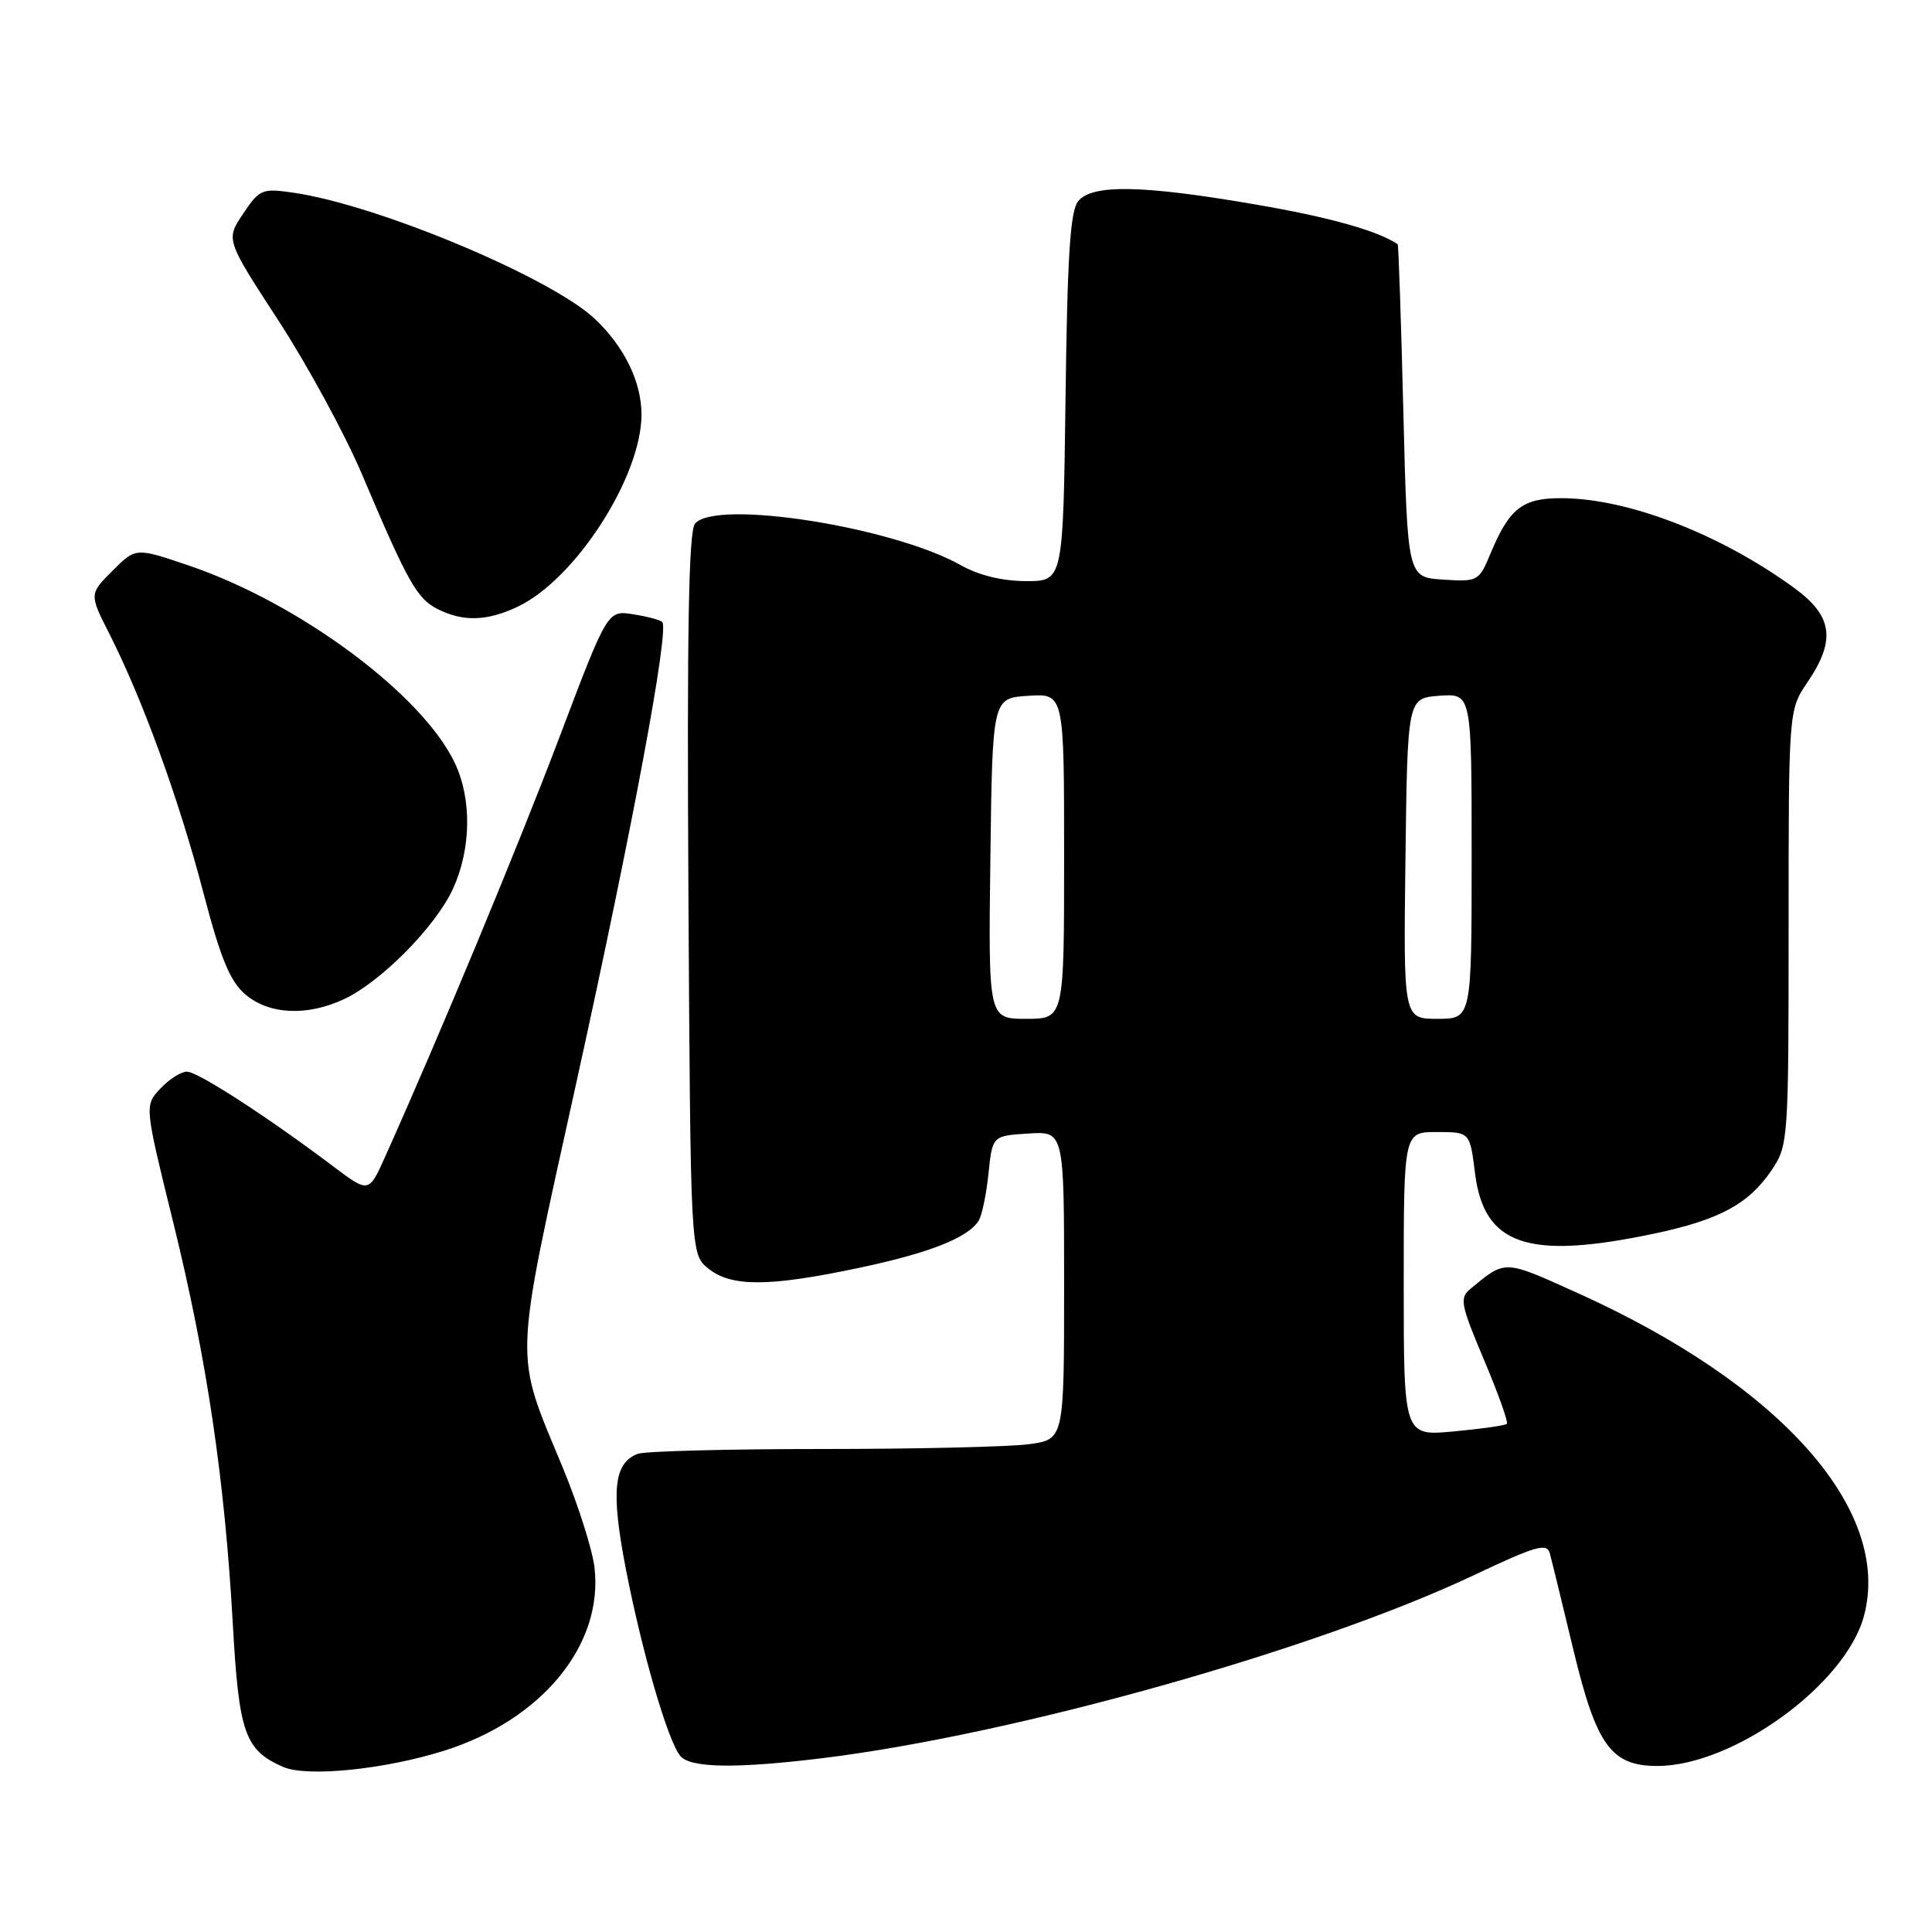 <?xml version="1.0" encoding="UTF-8" standalone="no"?>
<!DOCTYPE svg PUBLIC "-//W3C//DTD SVG 1.1//EN" "http://www.w3.org/Graphics/SVG/1.1/DTD/svg11.dtd" >
<svg xmlns="http://www.w3.org/2000/svg" xmlns:xlink="http://www.w3.org/1999/xlink" version="1.1" viewBox="0 0 256 256">
 <g >
 <path fill="currentColor"
d=" M 58.88 231.97 C 71.80 227.89 79.94 217.99 78.78 207.75 C 78.52 205.40 76.62 199.43 74.58 194.49 C 68.06 178.75 67.96 181.60 76.38 143.40 C 83.81 109.71 88.72 83.38 87.75 82.42 C 87.47 82.14 85.73 81.68 83.87 81.39 C 80.50 80.86 80.50 80.86 74.13 97.68 C 68.63 112.21 58.20 137.31 51.02 153.30 C 48.87 158.09 48.87 158.09 44.18 154.57 C 35.46 147.99 26.20 142.00 24.77 142.00 C 23.99 142.00 22.40 143.01 21.24 144.25 C 19.14 146.50 19.14 146.50 22.96 162.00 C 27.41 180.07 29.78 196.05 30.85 215.21 C 31.66 229.67 32.44 231.89 37.50 234.12 C 40.66 235.51 50.95 234.47 58.88 231.97 Z  M 109.03 232.96 C 134.49 229.83 174.46 218.59 195.36 208.69 C 203.54 204.82 204.98 204.41 205.36 205.83 C 205.61 206.75 207.03 212.57 208.52 218.77 C 211.54 231.30 213.51 234.00 219.60 234.00 C 229.69 234.00 244.59 223.18 246.99 214.10 C 250.71 200.08 235.98 183.49 209.06 171.34 C 199.21 166.89 199.55 166.90 194.86 170.76 C 193.37 171.99 193.52 172.80 196.64 180.19 C 198.52 184.64 199.88 188.45 199.67 188.67 C 199.46 188.88 196.30 189.33 192.64 189.67 C 186.00 190.29 186.00 190.29 186.00 170.14 C 186.00 150.00 186.00 150.00 190.38 150.00 C 194.77 150.00 194.77 150.00 195.45 155.48 C 196.65 165.02 202.46 166.98 219.14 163.47 C 227.83 161.64 231.72 159.54 234.75 155.05 C 236.95 151.77 237.00 151.13 237.00 122.90 C 237.00 94.09 237.00 94.09 239.50 90.40 C 243.29 84.82 242.85 81.63 237.75 77.91 C 227.94 70.76 215.70 66.03 206.90 66.01 C 201.73 66.00 200.01 67.34 197.50 73.34 C 195.97 77.02 195.82 77.10 191.21 76.80 C 186.50 76.50 186.50 76.50 185.95 54.50 C 185.65 42.40 185.31 32.44 185.20 32.36 C 182.55 30.57 176.09 28.76 166.34 27.09 C 151.35 24.51 144.75 24.39 142.87 26.65 C 141.81 27.93 141.43 33.85 141.19 52.65 C 140.87 77.00 140.87 77.00 135.97 77.00 C 132.82 77.00 129.71 76.24 127.29 74.88 C 118.20 69.78 94.80 66.12 92.09 69.39 C 91.25 70.40 91.02 83.61 91.22 118.48 C 91.50 166.18 91.50 166.18 93.86 168.09 C 96.89 170.54 101.88 170.52 113.73 168.02 C 123.11 166.04 128.23 164.03 129.67 161.76 C 130.11 161.07 130.70 158.25 130.98 155.50 C 131.50 150.50 131.50 150.50 136.25 150.20 C 141.00 149.89 141.00 149.89 141.00 170.31 C 141.00 190.73 141.00 190.73 136.36 191.36 C 133.81 191.71 121.47 192.00 108.94 192.00 C 96.41 192.00 85.42 192.29 84.51 192.64 C 81.31 193.86 80.93 197.57 82.93 207.91 C 85.08 218.97 88.49 230.68 90.14 232.67 C 91.47 234.28 97.56 234.37 109.03 232.96 Z  M 45.65 132.36 C 50.57 130.03 57.79 122.69 60.04 117.73 C 62.43 112.46 62.53 105.93 60.29 101.15 C 56.04 92.08 39.74 79.95 25.09 74.96 C 17.99 72.54 17.99 72.54 14.91 75.63 C 11.82 78.72 11.82 78.72 14.52 84.04 C 18.90 92.69 23.71 105.93 26.90 118.10 C 29.22 126.97 30.46 130.00 32.49 131.75 C 35.64 134.46 40.74 134.69 45.65 132.36 Z  M 68.62 80.38 C 76.25 76.75 85.00 63.17 85.00 54.93 C 85.00 50.63 82.75 45.98 78.87 42.30 C 73.07 36.79 50.04 27.14 38.86 25.53 C 34.72 24.93 34.38 25.08 32.21 28.33 C 29.91 31.75 29.91 31.75 36.89 42.47 C 40.72 48.36 45.71 57.53 47.96 62.84 C 54.02 77.14 55.25 79.33 58.00 80.71 C 61.38 82.41 64.53 82.32 68.62 80.38 Z  M 131.23 113.75 C 131.50 92.50 131.50 92.50 136.25 92.20 C 141.00 91.89 141.00 91.89 141.00 113.45 C 141.00 135.00 141.00 135.00 135.98 135.00 C 130.96 135.00 130.96 135.00 131.23 113.75 Z  M 186.23 113.75 C 186.50 92.50 186.50 92.50 190.75 92.19 C 195.00 91.89 195.00 91.89 195.00 113.44 C 195.00 135.00 195.00 135.00 190.48 135.00 C 185.96 135.00 185.96 135.00 186.23 113.75 Z "/>
</g>
</svg>
